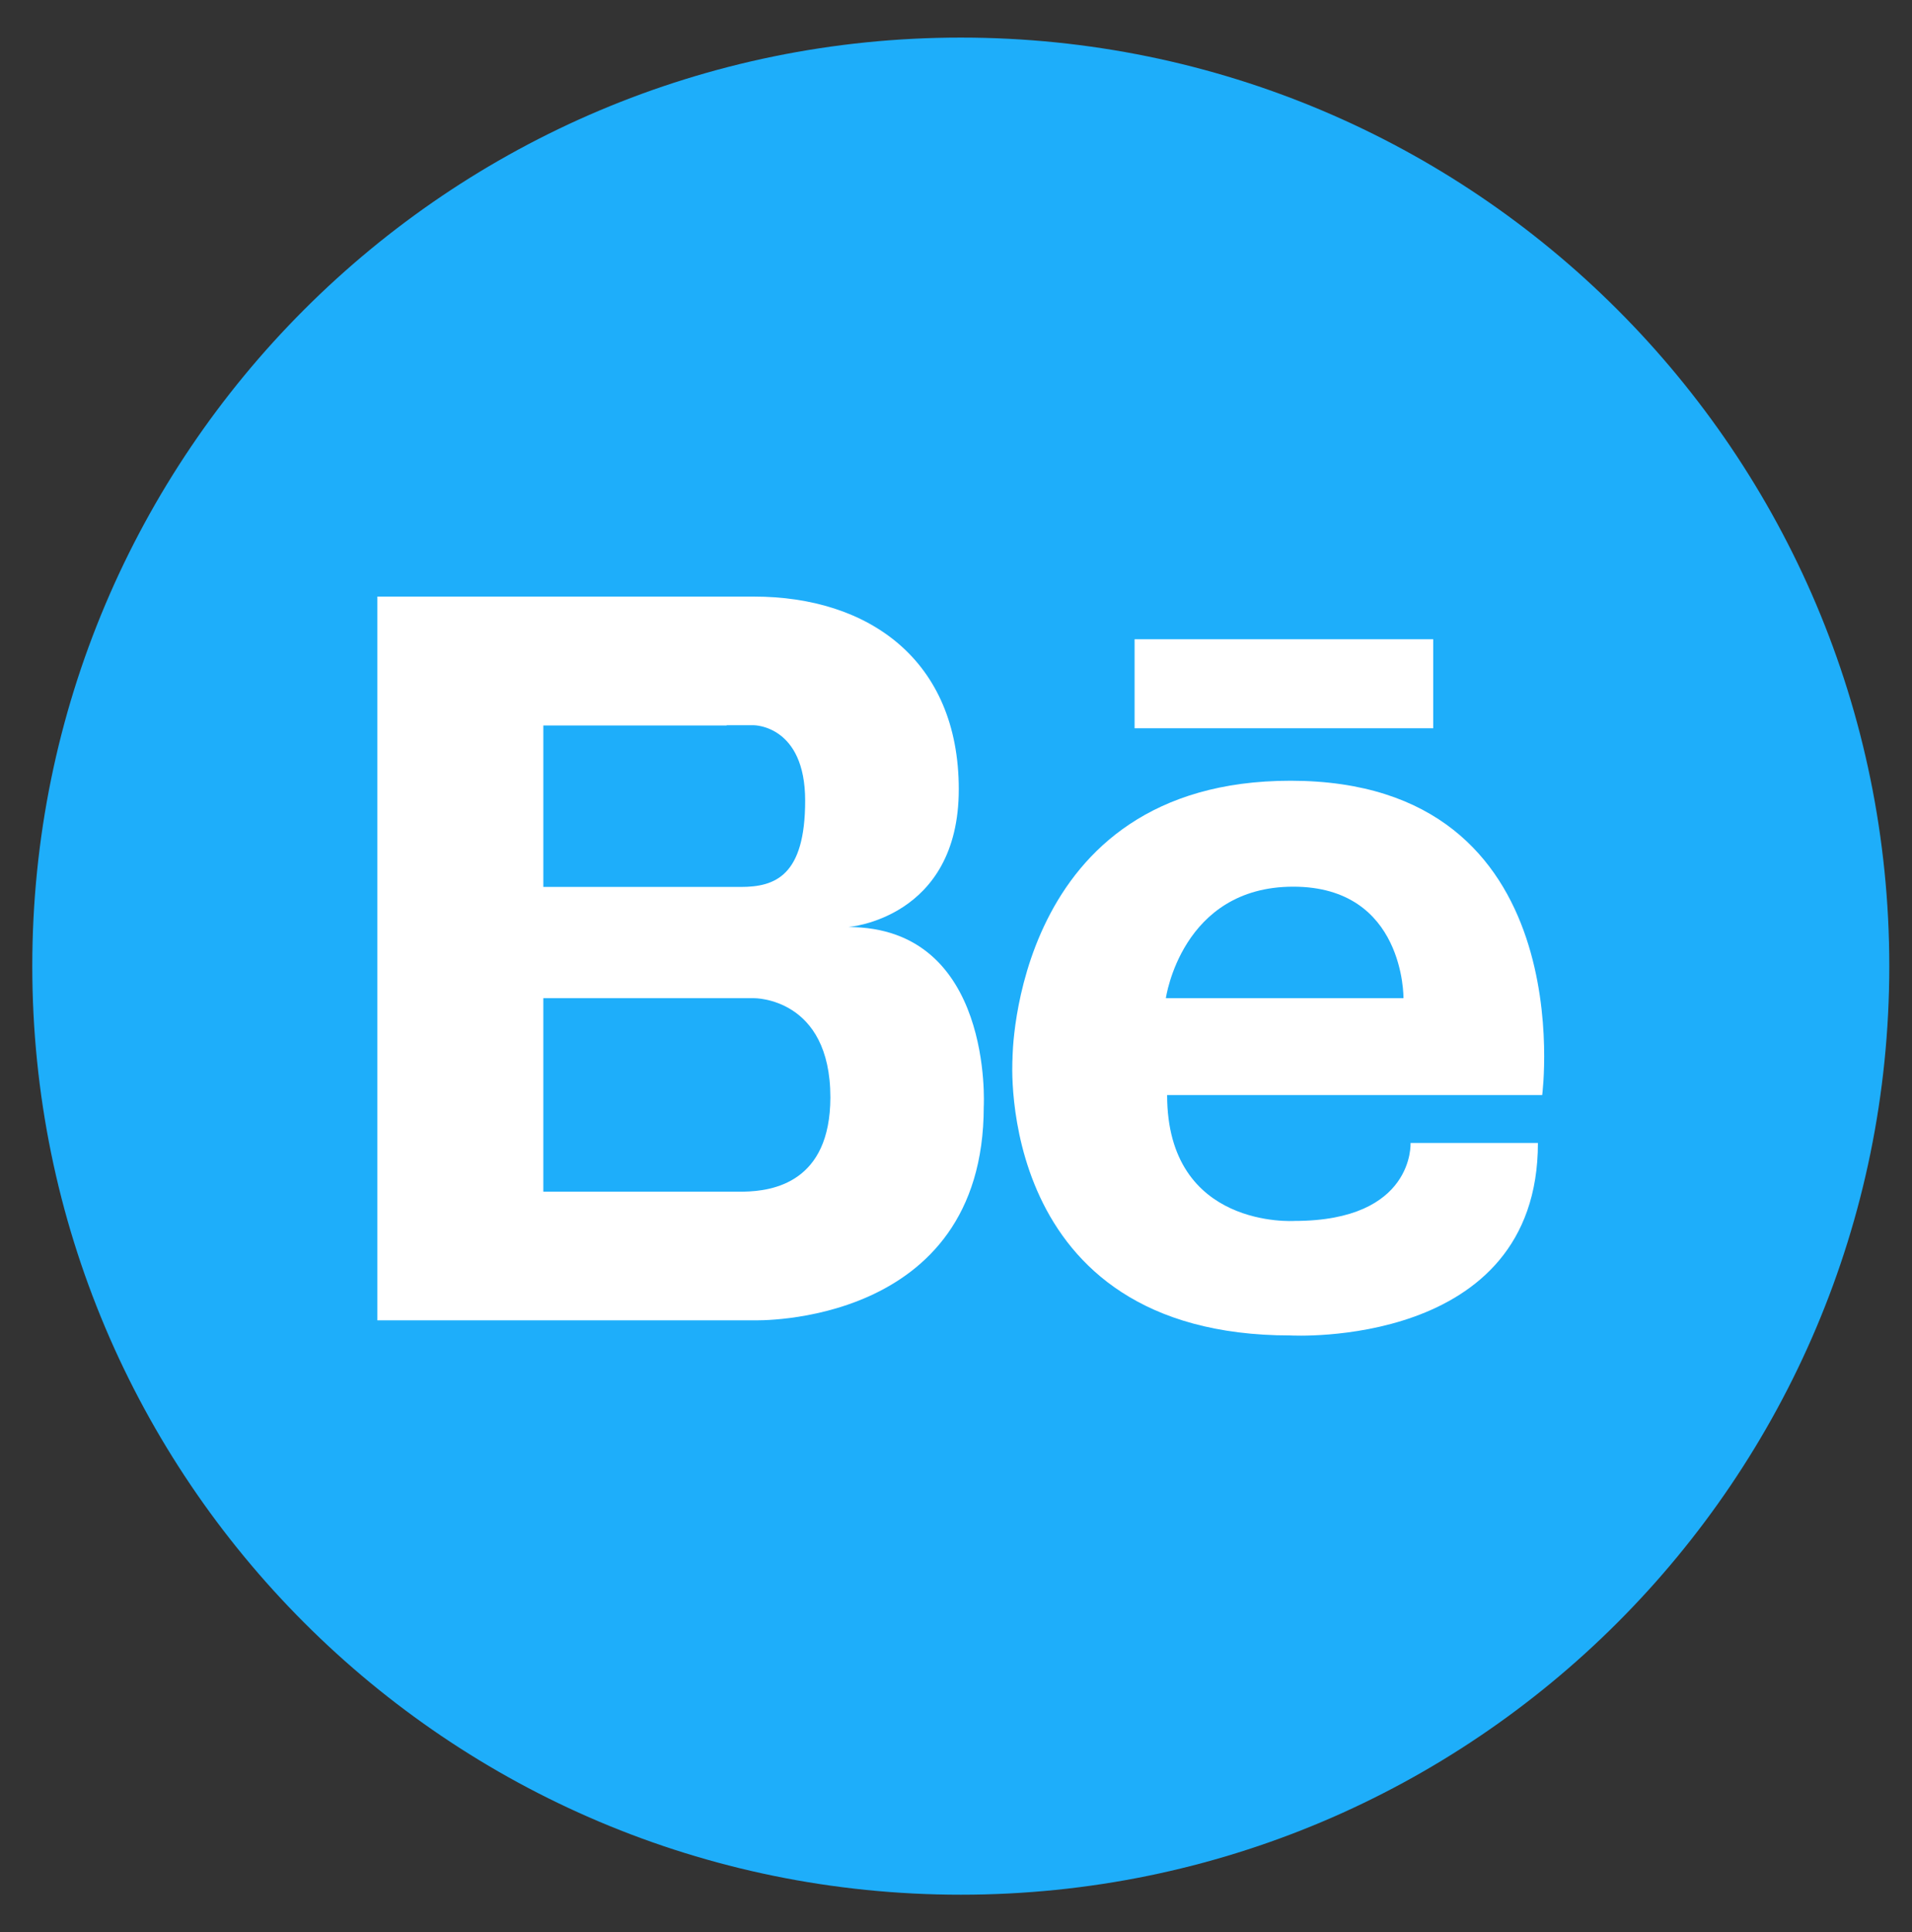 <?xml version="1.0" encoding="utf-8"?>
<!-- Generator: Adobe Illustrator 20.1.0, SVG Export Plug-In . SVG Version: 6.00 Build 0)  -->
<!DOCTYPE svg PUBLIC "-//W3C//DTD SVG 1.1//EN" "http://www.w3.org/Graphics/SVG/1.1/DTD/svg11.dtd">
<svg version="1.1" id="Layer_1" xmlns="http://www.w3.org/2000/svg" xmlns:xlink="http://www.w3.org/1999/xlink" x="0px" y="0px"
	 width="758px" height="766px" viewBox="0 0 758 766" style="enable-background:new 0 0 758 766;" xml:space="preserve">
<rect x="0" y="0" width="758" height="766" fill="#333333" stroke="none"/>
<style type="text/css">
	.st0{fill:#1EAEFA;}
	.st1{fill:#FFFFFF;}
</style>
<g>
	<path class="st0" d="M380.9,751.1L380.9,751.1C177.6,751.1,12.8,586.3,12.8,383l0,0c0-203.3,164.8-368.1,368.1-368.1l0,0
		C584.2,14.9,749,179.7,749,383l0,0C749,586.3,584.2,751.1,380.9,751.1z"/>
	<g>
		<path class="st1" d="M336.3,367.5c0,0,43.8-3.3,43.8-54.6s-35.8-76.4-81.2-76.4h-83.5h-2.5h-63.3v286.9h63.3h2.5h83.5
			c0,0,91.1,2.9,91.1-84.7C390,438.7,394,367.5,336.3,367.5z M288.1,287.5h10.8c0,0,20.3,0,20.3,29.9c0,29.8-11.9,34.2-25.5,34.2
			h-78.3v-64h72.7L288.1,287.5L288.1,287.5z M294.7,472.4h-79.3v-76.7h83.5c0,0,30.3-0.4,30.3,39.4
			C329.1,468.7,306.5,472.2,294.7,472.4z"/>
		<path class="st1" d="M511.6,309.5c-110.3,0-110.2,110.2-110.2,110.2s-7.6,109.7,110.2,109.7c0,0,98.1,5.6,98.1-76.3h-50.5
			c0,0,1.7,30.9-46,30.9c0,0-50.5,3.4-50.5-49.9h148.7C611.4,434,627.7,309.5,511.6,309.5z M462.2,395.7c0,0,6.2-44.2,50.5-44.2
			s43.7,44.2,43.7,44.2H462.2z"/>
		<rect x="449.8" y="253.4" class="st1" width="118.4" height="35.3"/>
	</g>
</g>
</svg>
